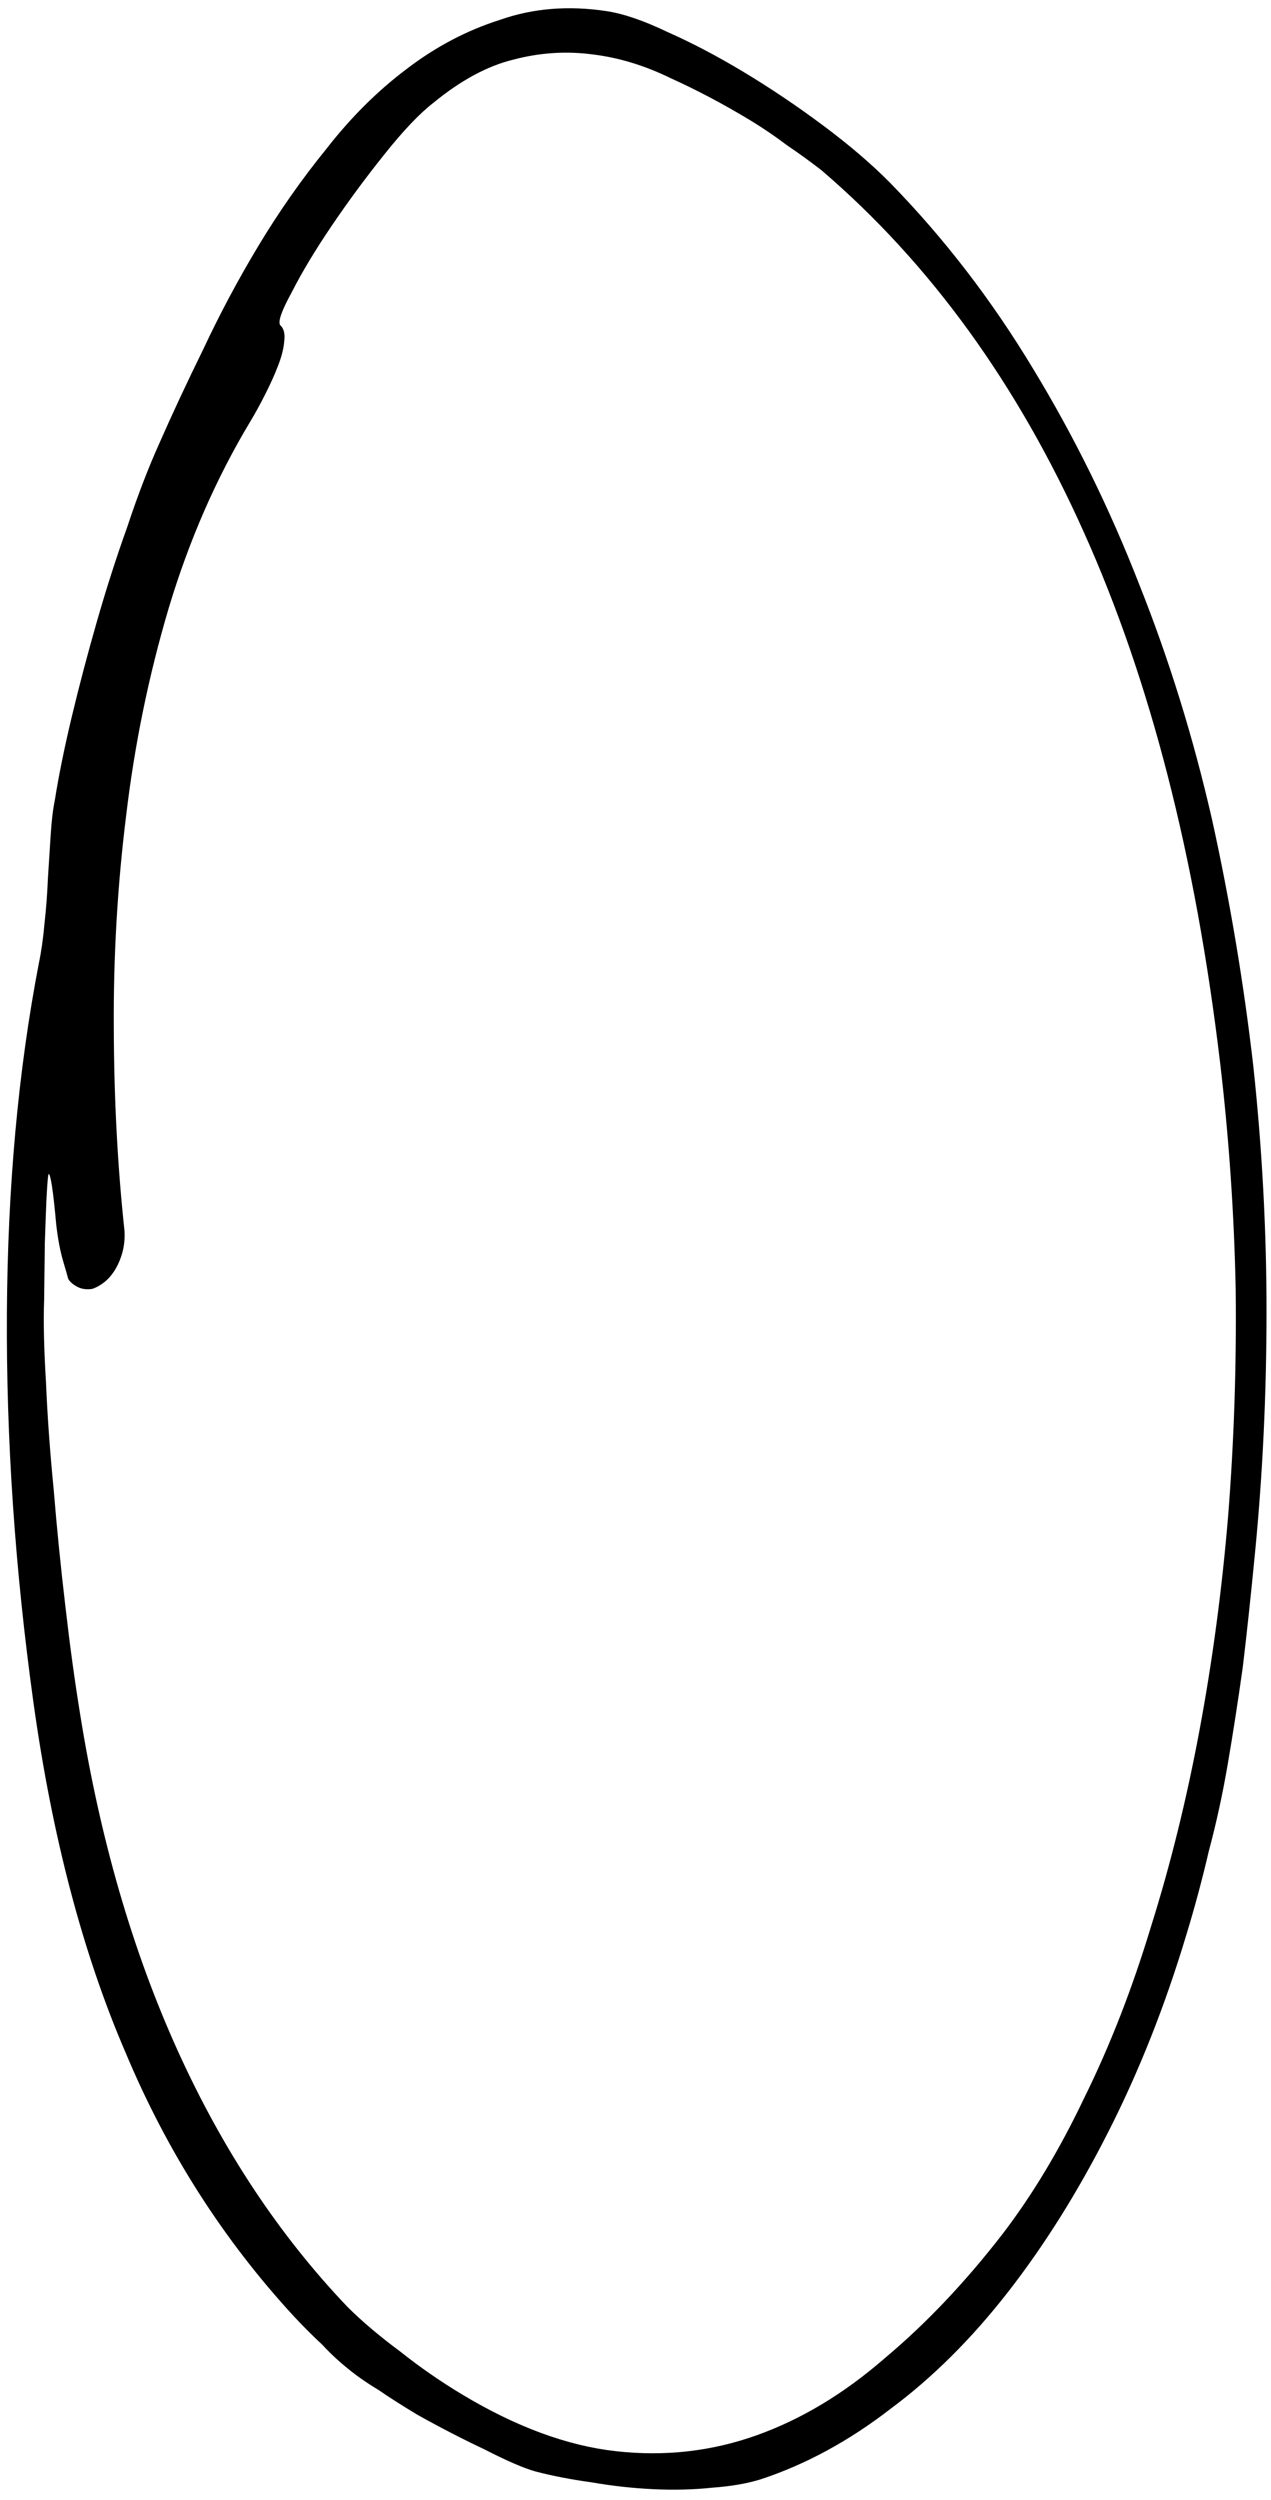<svg width="119" height="234" viewBox="0 0 119 234" fill="none" xmlns="http://www.w3.org/2000/svg">
<path d="M5.133 74.899C4.955 75.773 4.826 76.856 4.746 78.145C4.666 79.435 4.578 80.81 4.483 82.269C4.427 83.663 4.32 85.07 4.161 86.491C4.041 87.847 3.865 89.079 3.633 90.188C1.71 100.183 0.714 111.092 0.645 122.914C0.576 134.737 1.404 146.875 3.127 159.329C4.875 171.886 7.743 182.797 11.73 192.062C15.614 201.353 20.868 209.594 27.491 216.785C28.442 217.803 29.338 218.698 30.177 219.47C30.913 220.269 31.72 221.021 32.599 221.727C33.413 222.395 34.363 223.055 35.448 223.707C36.429 224.386 37.654 225.166 39.122 226.048C41.203 227.21 43.292 228.287 45.389 229.279C47.446 230.336 49.031 231.021 50.146 231.334C51.722 231.746 53.473 232.085 55.399 232.35C57.285 232.68 59.198 232.893 61.138 232.988C63.078 233.084 64.93 233.037 66.694 232.848C68.419 232.724 69.92 232.467 71.197 232.075C75.419 230.686 79.477 228.486 83.371 225.474C87.29 222.566 90.954 218.925 94.364 214.551C97.774 210.177 100.902 205.188 103.748 199.583C106.634 193.913 109.076 187.754 111.073 181.104C111.877 178.465 112.578 175.854 113.176 173.269C113.877 170.657 114.47 167.936 114.954 165.105C115.439 162.274 115.907 159.255 116.358 156.047C116.746 152.801 117.131 149.197 117.514 145.234C118.22 137.987 118.576 130.53 118.581 122.861C118.585 115.192 118.172 107.496 117.342 99.771C116.447 92.008 115.16 84.322 113.48 76.711C111.735 69.062 109.46 61.718 106.654 54.68C103.887 47.576 100.582 40.862 96.739 34.539C92.871 28.111 88.41 22.309 83.357 17.132C81.63 15.381 79.537 13.588 77.078 11.754C74.619 9.919 72.113 8.235 69.561 6.702C67.136 5.245 64.792 4.014 62.528 3.011C60.304 1.943 58.397 1.287 56.805 1.044C53.225 0.499 49.891 0.77 46.805 1.86C43.694 2.845 40.769 4.388 38.03 6.489C35.331 8.524 32.845 11 30.572 13.916C28.235 16.793 26.101 19.838 24.172 23.049C22.281 26.195 20.57 29.404 19.038 32.676C17.482 35.845 16.115 38.77 14.938 41.452C13.894 43.768 12.891 46.377 11.929 49.278C10.904 52.141 9.955 55.094 9.081 58.138C8.208 61.181 7.426 64.145 6.734 67.03C6.043 69.915 5.509 72.538 5.133 74.899ZM6.374 119.667C6.487 119.913 6.735 120.151 7.118 120.381C7.565 120.649 8.078 120.735 8.658 120.637C9.213 120.436 9.712 120.111 10.155 119.663C10.637 119.15 11.011 118.528 11.277 117.795C11.582 116.998 11.709 116.137 11.656 115.213C11.01 109.205 10.677 102.895 10.655 96.281C10.61 89.563 10.993 82.925 11.807 76.367C12.597 69.705 13.924 63.233 15.788 56.949C17.692 50.6 20.239 44.771 23.429 39.462C23.902 38.676 24.362 37.837 24.81 36.947C25.298 35.991 25.694 35.114 26 34.317C26.345 33.454 26.547 32.683 26.607 32.006C26.706 31.262 26.584 30.743 26.24 30.447C26 30.125 26.36 29.092 27.32 27.349C28.256 25.503 29.496 23.439 31.041 21.156C32.587 18.873 34.228 16.648 35.965 14.48C37.741 12.247 39.278 10.628 40.576 9.624C43.148 7.512 45.653 6.163 48.09 5.575C50.566 4.923 53.05 4.765 55.54 5.101C57.967 5.399 60.387 6.14 62.803 7.324C65.194 8.404 67.602 9.673 70.027 11.13C71.303 11.896 72.508 12.71 73.642 13.569C74.815 14.363 75.904 15.152 76.911 15.935C87.064 24.622 95.256 35.923 101.487 49.836C107.694 63.645 111.945 80.204 114.24 99.513C115.066 106.521 115.551 113.592 115.695 120.725C115.774 127.82 115.54 134.86 114.991 141.845C114.417 148.726 113.525 155.415 112.313 161.912C111.101 168.41 109.586 174.546 107.766 180.321C106.01 186.135 103.925 191.483 101.512 196.367C99.202 201.223 96.642 205.483 93.833 209.147C90.344 213.652 86.677 217.514 82.832 220.734C79.011 224.058 75.002 226.466 70.805 227.958C66.608 229.451 62.23 229.943 57.672 229.434C53.114 228.925 48.314 227.156 43.273 224.127C41.231 222.9 39.299 221.561 37.478 220.11C35.555 218.687 33.913 217.299 32.554 215.947C26.157 209.249 20.849 201.242 16.631 191.929C12.412 182.615 9.372 172.135 7.51 160.49C7.008 157.423 6.548 154.069 6.13 150.429C5.688 146.684 5.321 143.029 5.031 139.465C4.677 135.863 4.435 132.506 4.307 129.396C4.114 126.247 4.056 123.67 4.132 121.664C4.154 119.893 4.176 118.122 4.197 116.352C4.259 114.515 4.307 113.206 4.342 112.424C4.428 110.692 4.503 109.845 4.567 109.883C4.758 109.998 4.989 111.564 5.261 114.582C5.411 115.921 5.629 117.078 5.912 118.051C6.172 118.92 6.326 119.459 6.374 119.667Z" fill="black"/>
</svg>
